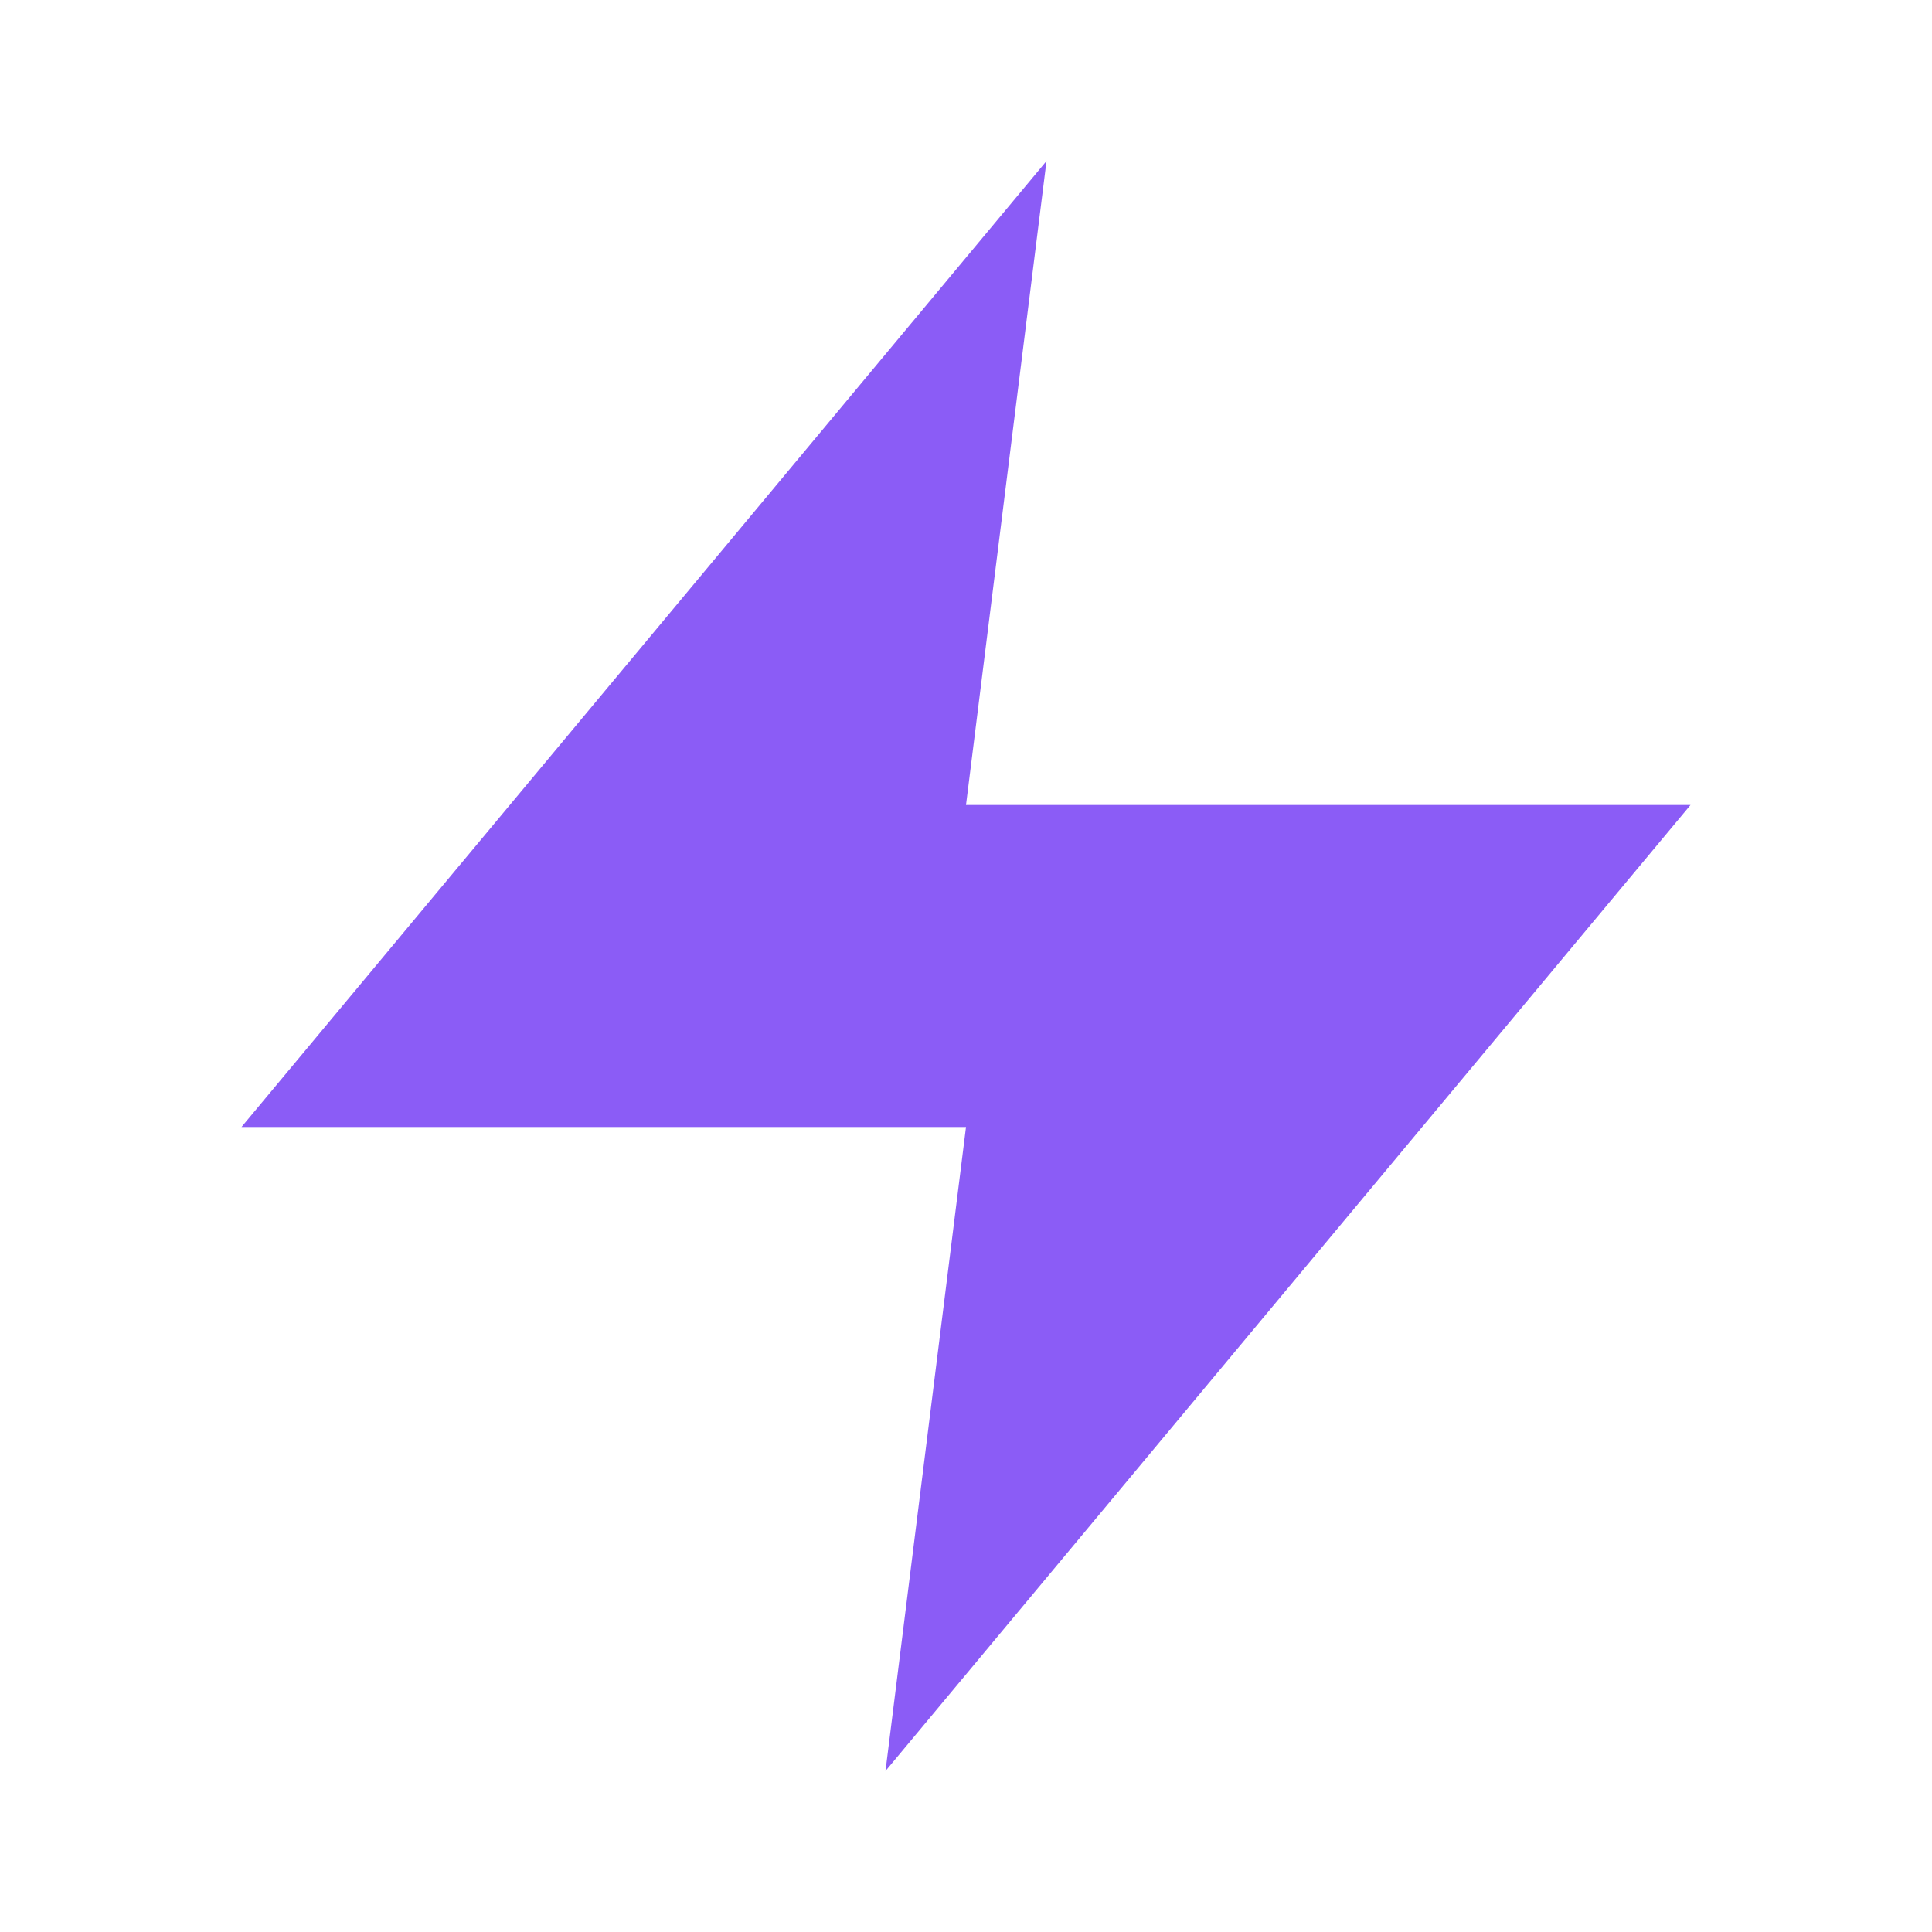 <?xml version="1.0" encoding="UTF-8"?>
<svg width="24px" height="24px" viewBox="0 0 24 24" version="1.1" xmlns="http://www.w3.org/2000/svg">
    <g stroke="none" stroke-width="1" fill="none" fill-rule="evenodd">
        <path d="M13,2 L3,14 L12,14 L11,22 L21,10 L12,10 L13,2 Z" fill="#8B5CF6" fill-rule="nonzero"></path>
    </g>
</svg> 